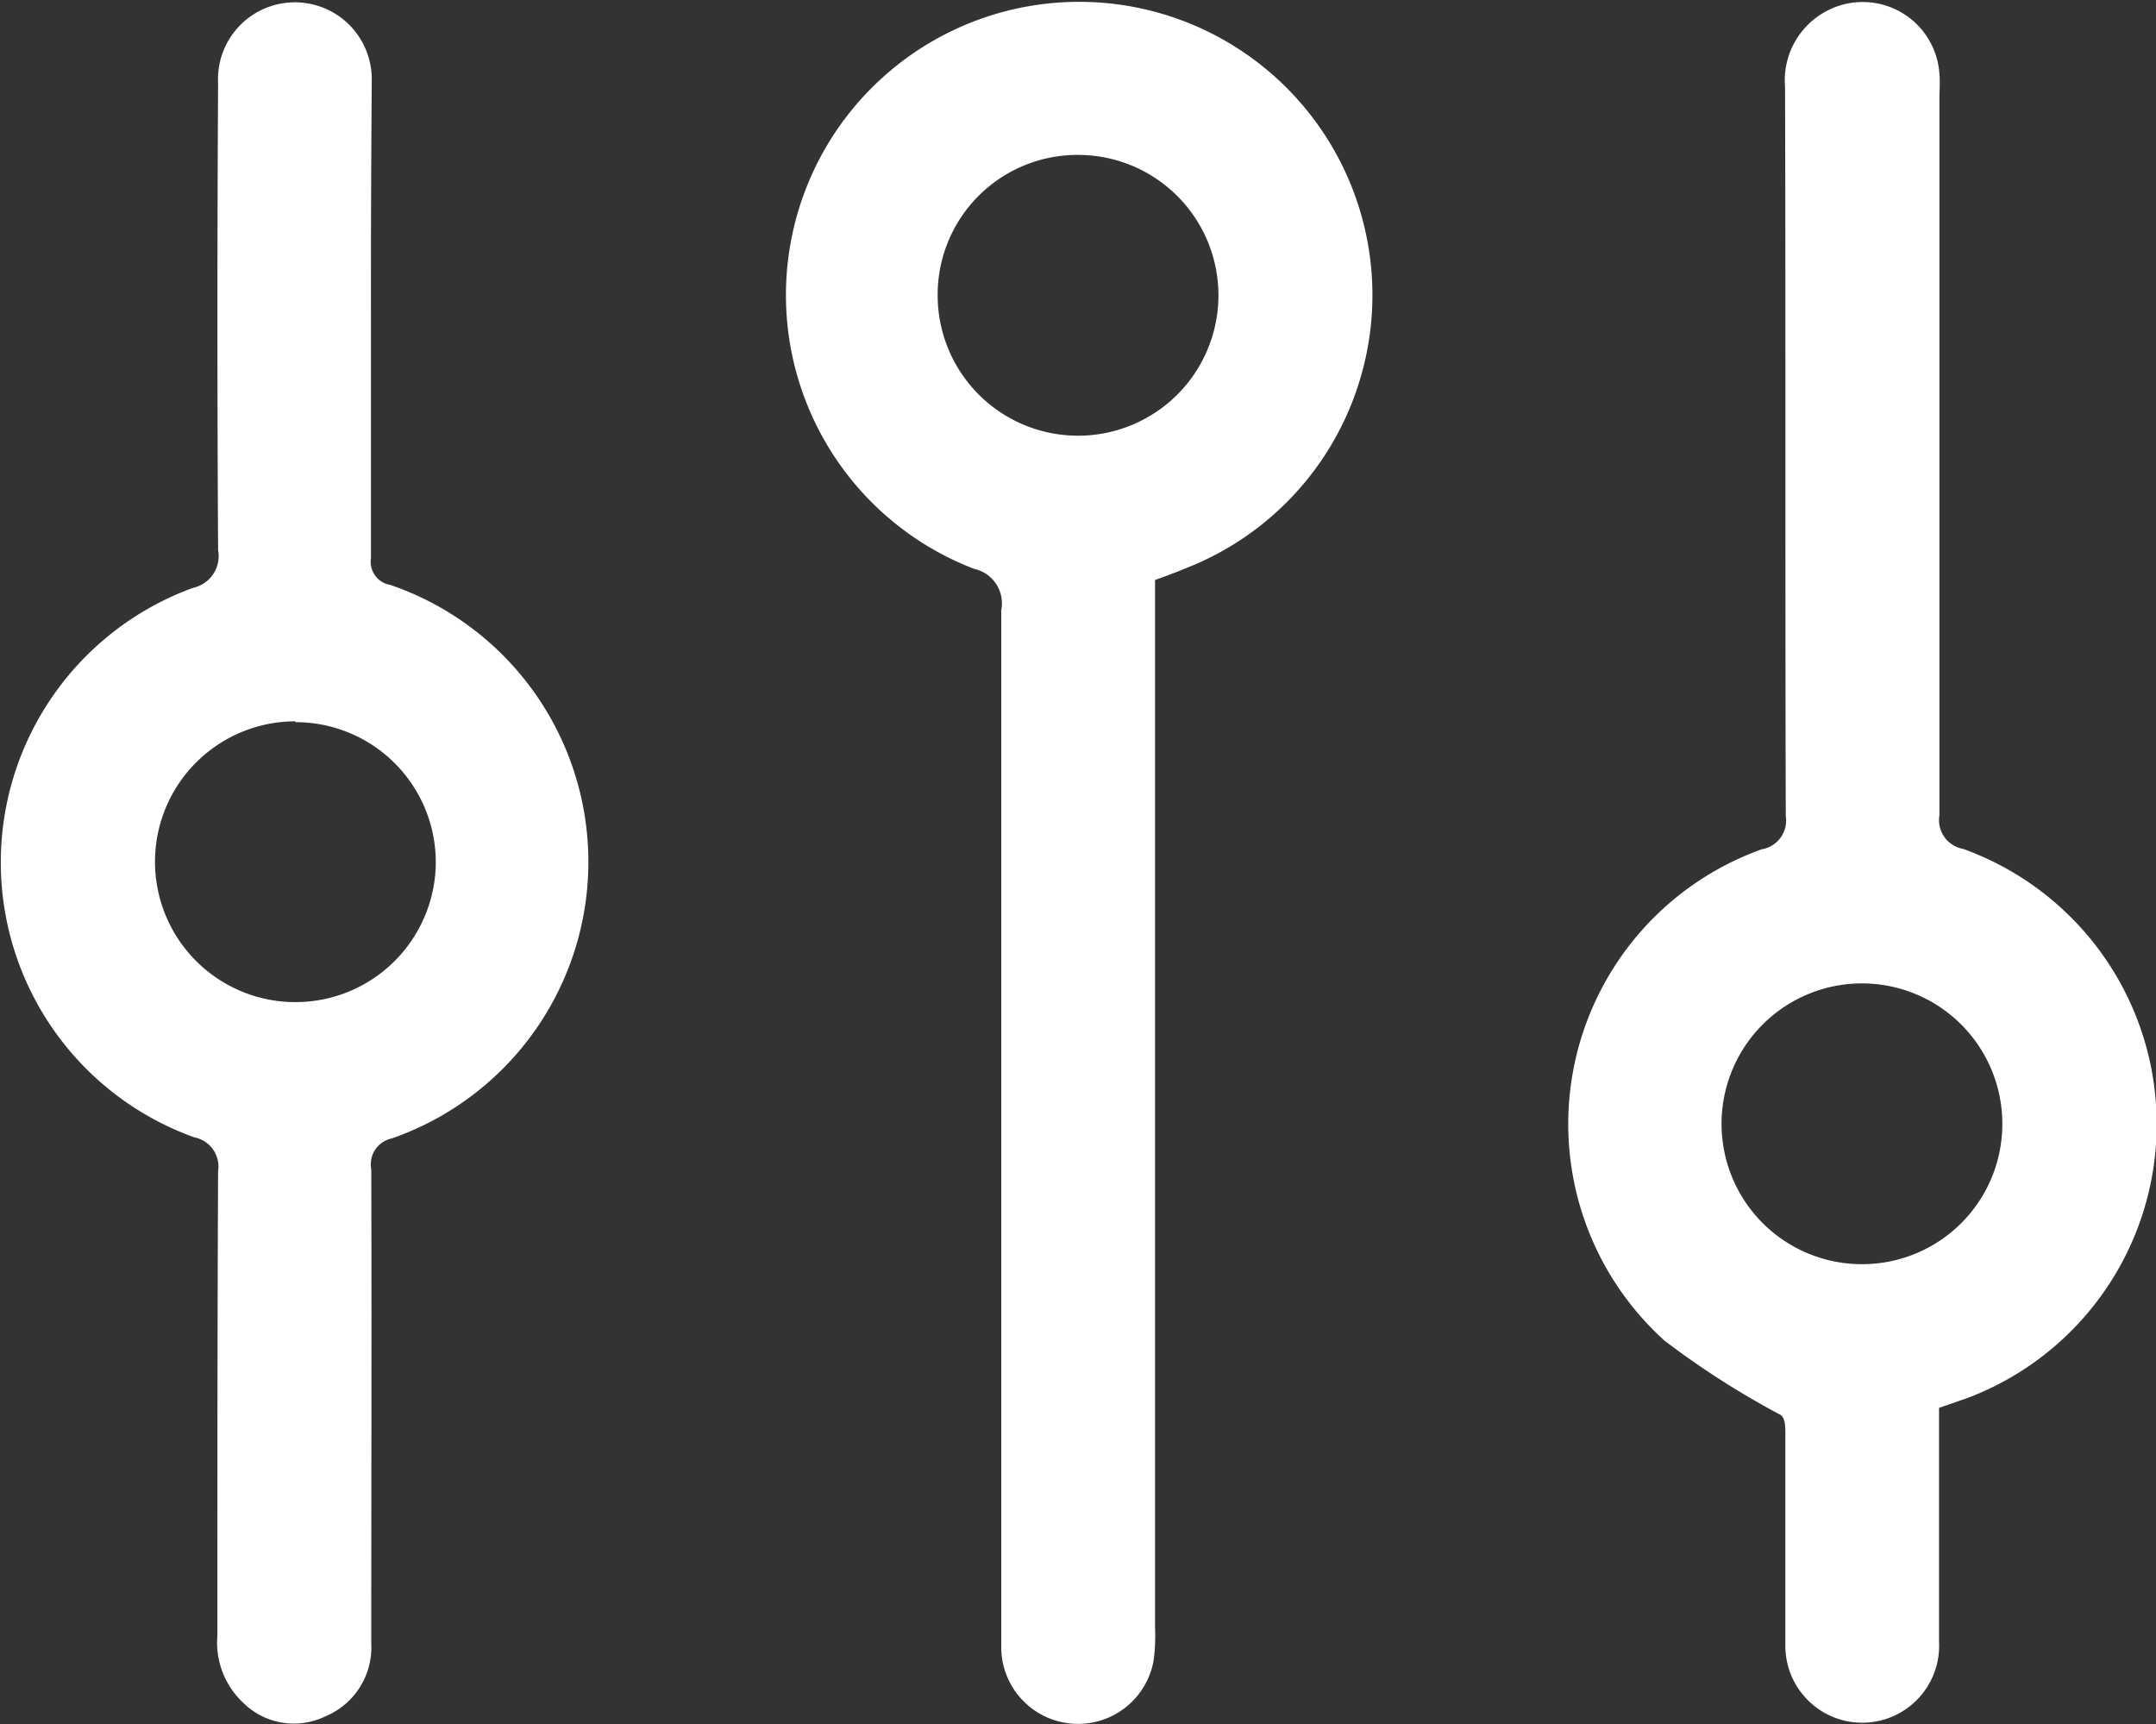 <svg xmlns="http://www.w3.org/2000/svg" width="20.947" height="16.749" viewBox="0 0 20.947 16.749">
  <rect x="0" y="0" width="20.947" height="16.749" fill="#333333" stroke="none"/>
  <g id="Group_2144" data-name="Group 2144" transform="translate(-2051.815 -1212.992)">
    <path id="Path_1570" data-name="Path 1570" d="M2177.373,1218.627v.291q0,4.944,0,9.887a1.764,1.764,0,0,1-.015.326.746.746,0,0,1-1.479-.114c0-.078,0-.156,0-.234q0-4.932,0-9.864a.342.342,0,0,0-.263-.4,2.849,2.849,0,1,1,2.04,0C2177.572,1218.555,2177.484,1218.586,2177.373,1218.627Zm-2.112-2.771a1.364,1.364,0,1,0,1.372-1.359A1.358,1.358,0,0,0,2175.261,1215.856Z" transform="translate(-114.336)" fill="#fff"/>
    <path id="Path_1571" data-name="Path 1571" d="M2299.313,1226.884c0,.765,0,1.52,0,2.275a.747.747,0,1,1-1.493.025c0-.678,0-1.355,0-2.033,0-.085,0-.17-.049-.2a8.23,8.23,0,0,1-1.126-.721,2.835,2.835,0,0,1,.946-4.773.283.283,0,0,0,.233-.323c-.007-2.36,0-4.721-.007-7.081a.762.762,0,0,1,.4-.738.747.747,0,0,1,1.1.612c.007.077,0,.156,0,.234q0,3.482,0,6.964a.284.284,0,0,0,.229.328,2.843,2.843,0,0,1,.041,5.336Zm.615-2.764a1.364,1.364,0,1,0-1.364,1.368A1.362,1.362,0,0,0,2299.928,1224.12Z" transform="translate(-228.659 -0.214)" fill="#fff"/>
    <path id="Path_1572" data-name="Path 1572" d="M2055.419,1216.3c0,.771,0,1.543,0,2.315a.228.228,0,0,0,.189.26,2.844,2.844,0,0,1,.014,5.377.257.257,0,0,0-.2.3c.005,1.535,0,3.07,0,4.606a.725.725,0,0,1-.444.708.7.7,0,0,1-.8-.131.8.8,0,0,1-.251-.653c0-1.5,0-3.008.007-4.512a.289.289,0,0,0-.23-.328,2.838,2.838,0,0,1-.013-5.339.316.316,0,0,0,.243-.367q-.013-2.268,0-4.536a.747.747,0,1,1,1.493-.036C2055.421,1214.746,2055.418,1215.525,2055.419,1216.3Zm-.734,3.9a1.364,1.364,0,1,0,1.364,1.368A1.362,1.362,0,0,0,2054.685,1220.208Z" transform="translate(0 -0.2)" fill="#fff"/>
  </g>
</svg>
